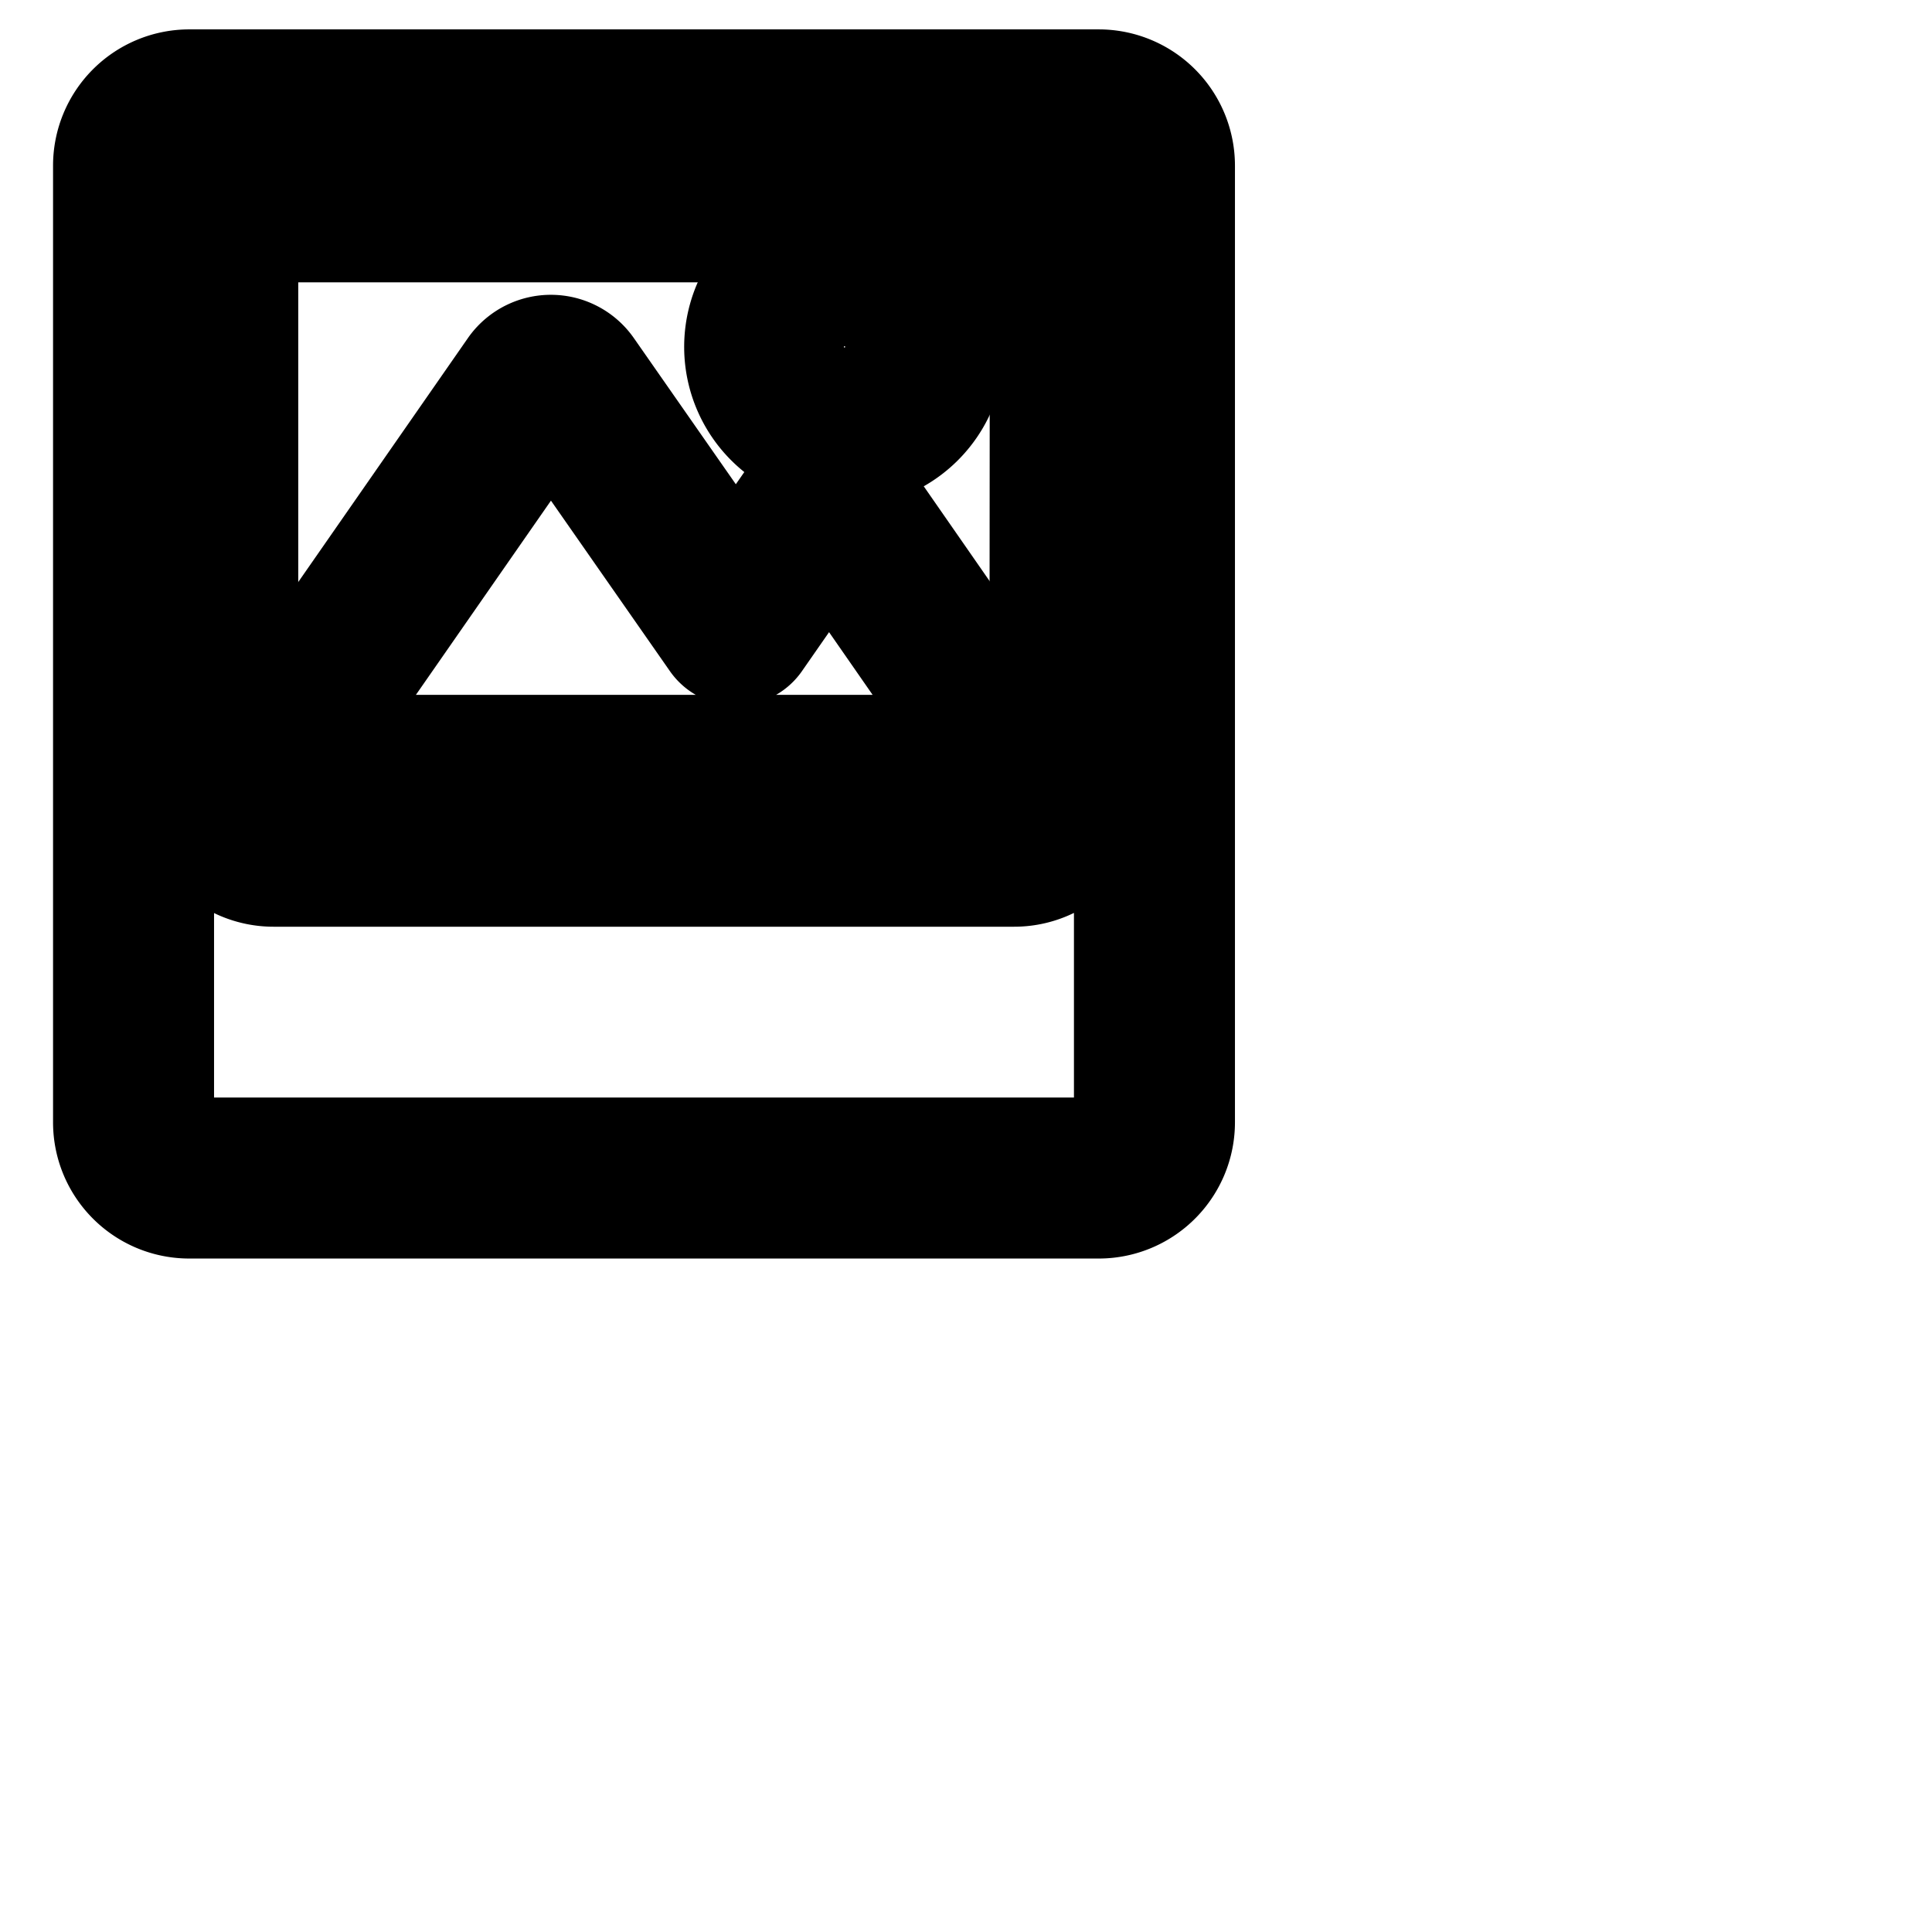 <svg
  xmlns="http://www.w3.org/2000/svg"
  width="24"
  height="24"
  viewBox="0 0 24 24"
  fill="none"
  stroke="currentColor"
  stroke-width="2"
  stroke-linecap="round"
  stroke-linejoin="round"
>
  <path d="M13.648 1.365H2.352a.693.693 0 0 0-.693.693v11.883c0 .383.31.693.693.693h11.296c.383 0 .693-.31.693-.693V2.058a.693.693 0 0 0-.693-.693zm-.357 8.454c0 .383-.31.693-.693.693h-9.2a.693.693 0 0 1-.693-.693V3.2c0-.383.31-.693.693-.693h9.205c.383 0 .693.31.693.693z" />
  <path d="M10.507 6.4a.257.257 0 0 0-.415-.001l-.95 1.366-2.091-2.997a.257.257 0 0 0-.415-.001L3.531 9.232a.256.256 0 0 0 .208.4h8.528a.256.256 0 0 0 .207-.401z" />
  <path d="M11.483 4.309a.992.992 0 1 1-1.984 0 .992.992 0 0 1 1.984 0z" />
</svg>
